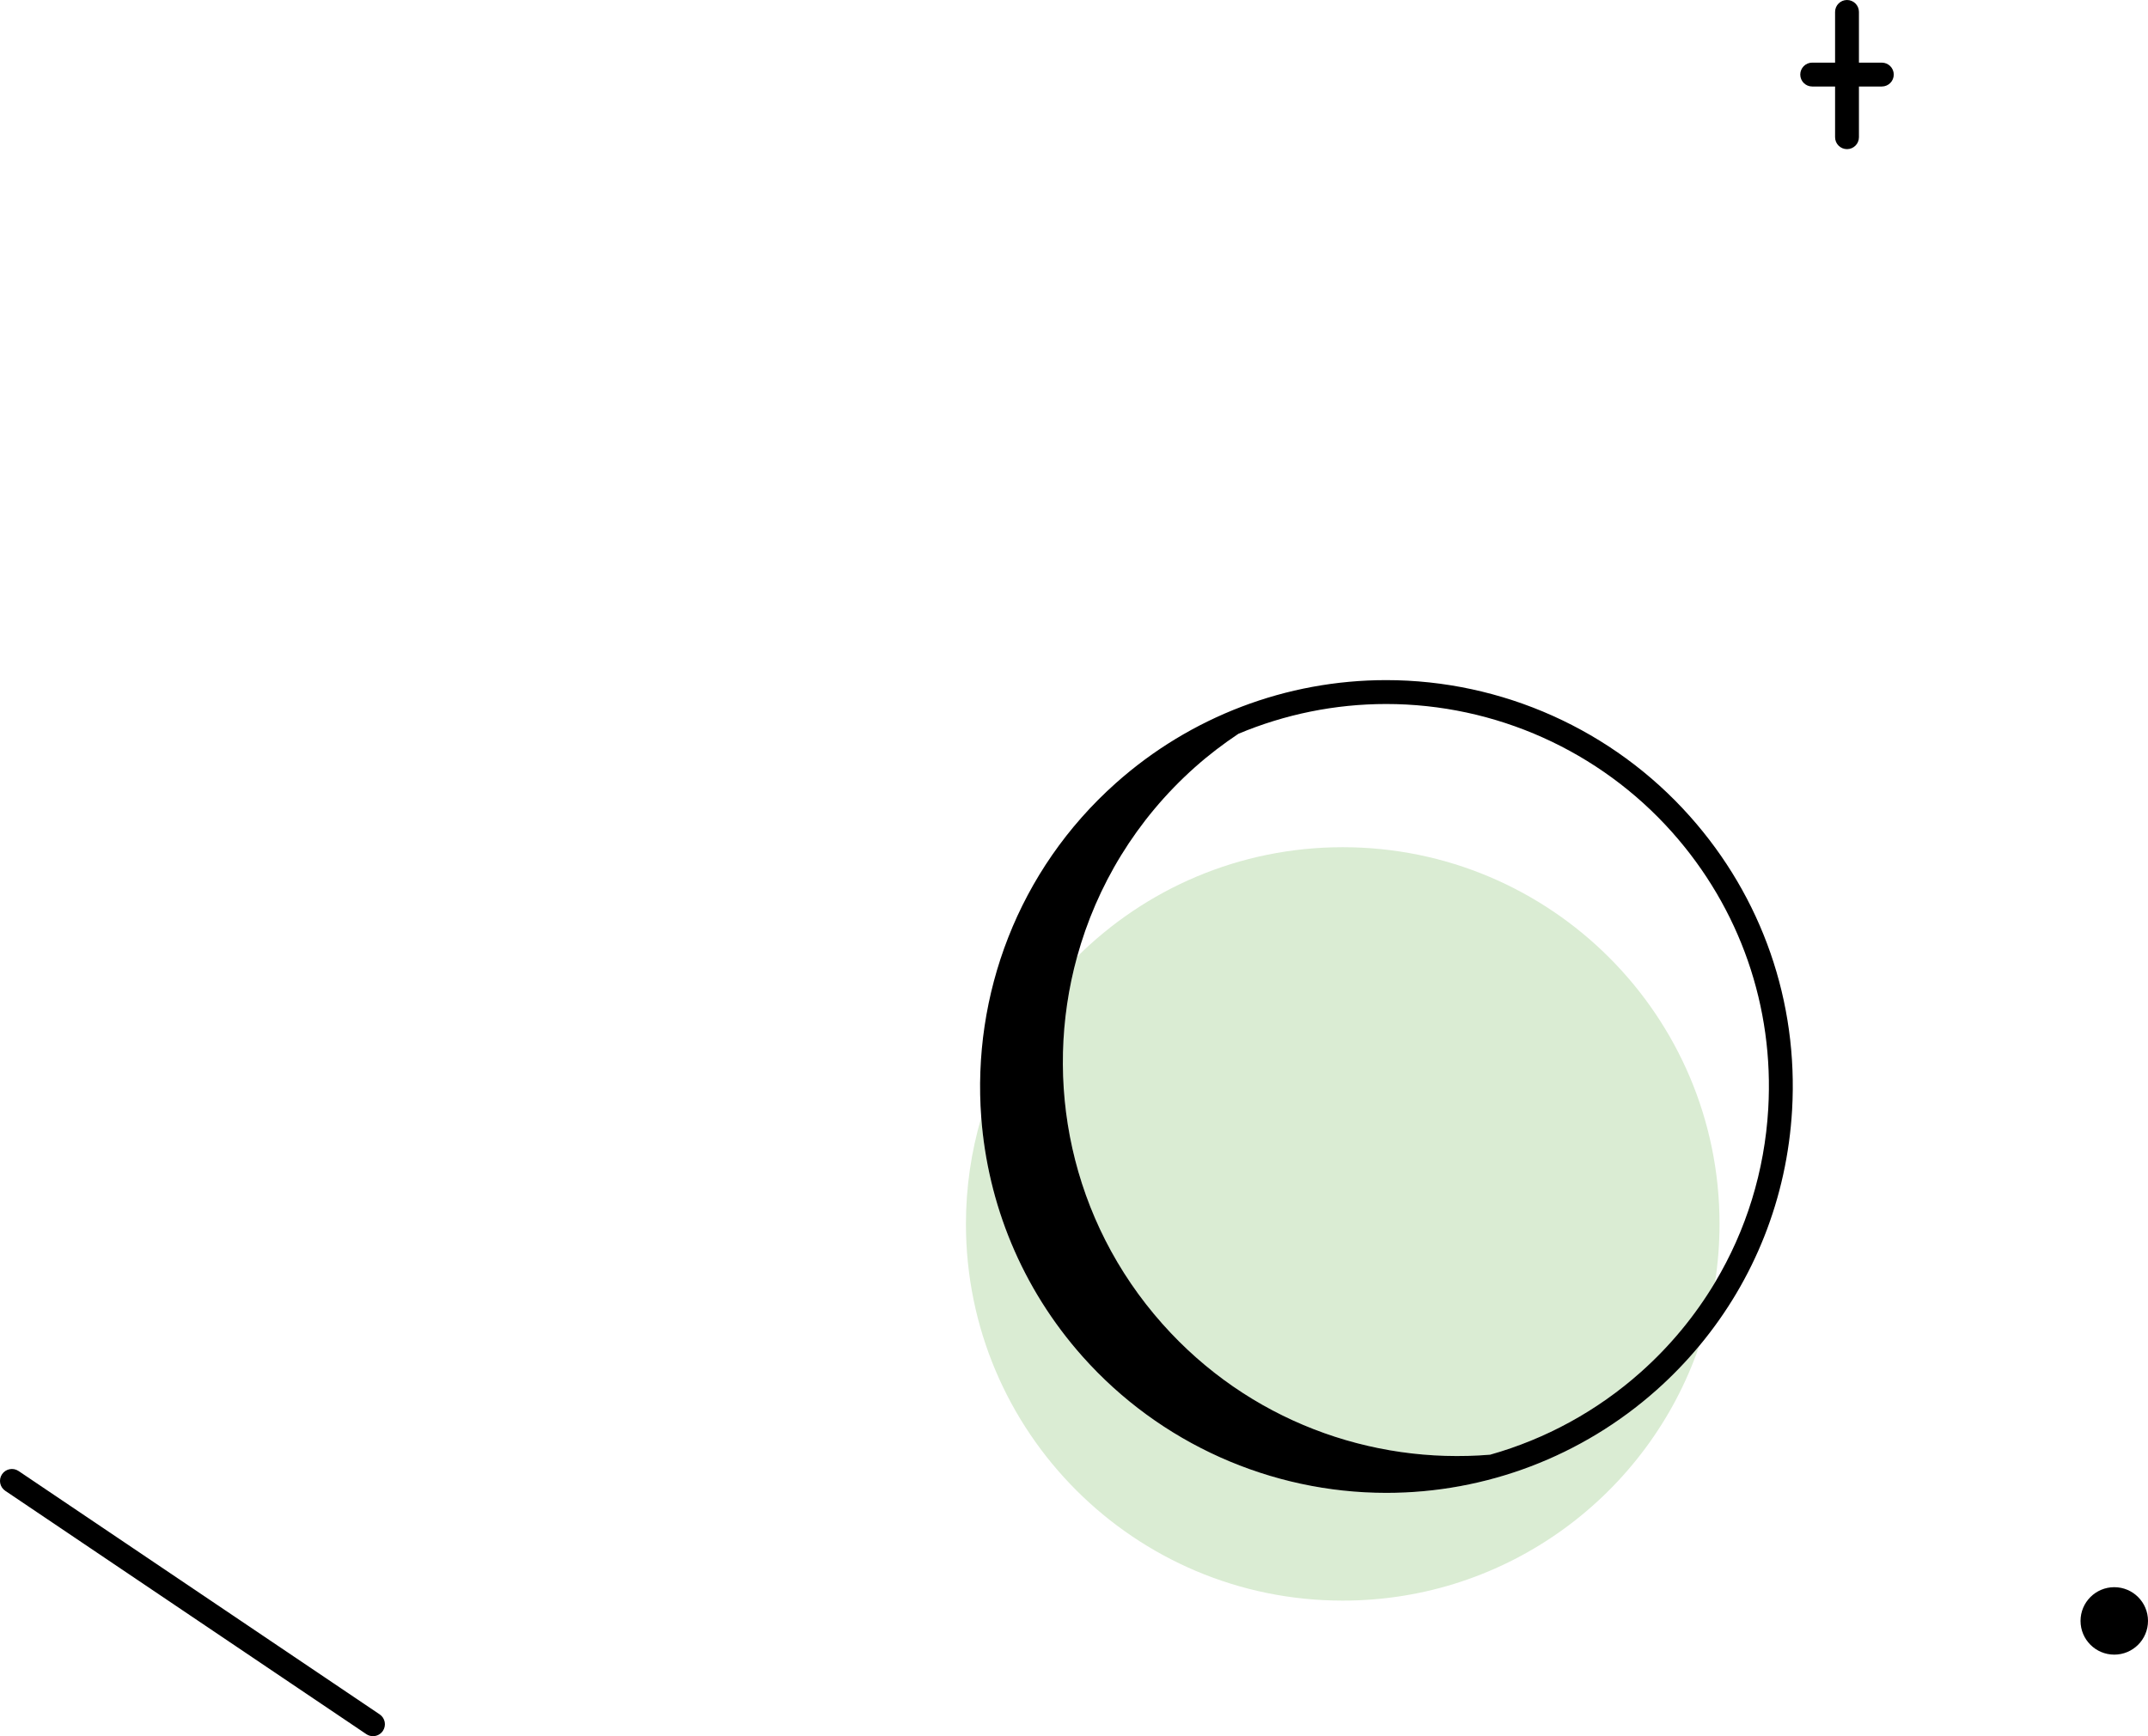 <?xml version="1.0" encoding="utf-8"?>
<!-- Generator: Adobe Illustrator 16.0.0, SVG Export Plug-In . SVG Version: 6.00 Build 0)  -->
<!DOCTYPE svg PUBLIC "-//W3C//DTD SVG 1.1//EN" "http://www.w3.org/Graphics/SVG/1.1/DTD/svg11.dtd">
<svg version="1.1" id="Layer_1" xmlns="http://www.w3.org/2000/svg" xmlns:xlink="http://www.w3.org/1999/xlink" x="0px" y="0px"
	 width="169.449px" height="136.996px" viewBox="0 0 169.449 136.996" enable-background="new 0 0 169.449 136.996"
	 xml:space="preserve">
<g>
	<path fill="none" d="M131.904,65.663c-5.723-6.427-13.943-10.113-22.555-10.113c-4.04,0-7.994,0.813-11.654,2.349
		c-1.185,0.792-2.335,1.665-3.431,2.64c-4.652,4.143-7.76,9.37-9.298,14.961c5.374-5.345,12.78-8.649,20.958-8.649
		c16.417,0,29.726,13.308,29.726,29.725c0,1.572-0.124,3.114-0.358,4.619c2.46-4.115,3.914-8.788,4.2-13.713
		C139.958,79.432,137.263,71.684,131.904,65.663z"/>
	<path fill="#DAECD3" d="M105.924,126.3c13.046,0,24.12-8.408,28.122-20.097c-1.024,1.23-2.146,2.393-3.364,3.478
		c-5.88,5.234-13.448,8.117-21.311,8.117c-9.148,0-17.882-3.917-23.96-10.745c-4.85-5.447-7.491-12.103-8.002-18.868
		c-0.782,2.662-1.209,5.476-1.209,8.39C76.2,112.992,89.508,126.3,105.924,126.3z"/>
	<path fill="#DAECD3" d="M105.924,66.85c-8.178,0-15.584,3.305-20.958,8.649c-2.706,9.834-0.538,20.795,6.749,28.98
		c6.766,7.6,16.42,11.084,25.835,10.304c4.366-1.23,8.432-3.44,11.879-6.511c2.338-2.08,4.301-4.469,5.862-7.08
		c0.234-1.505,0.358-3.047,0.358-4.619C135.65,80.158,122.341,66.85,105.924,66.85z"/>
	<circle cx="166.788" cy="127.901" r="2.661"/>
	<path d="M85.411,107.053c6.079,6.828,14.812,10.745,23.96,10.745c7.862,0,15.431-2.883,21.311-8.117
		c1.218-1.084,2.34-2.248,3.364-3.478c4.357-5.231,6.924-11.69,7.326-18.613c0.496-8.551-2.367-16.783-8.063-23.18
		c-6.08-6.828-14.813-10.744-23.961-10.744c-7.863,0-15.431,2.882-21.309,8.115c-7.758,6.907-11.359,16.766-10.631,26.403
		C77.92,94.95,80.562,101.606,85.411,107.053z M131.904,65.663c5.359,6.021,8.055,13.77,7.588,21.818
		c-0.286,4.925-1.74,9.598-4.2,13.713c-1.562,2.611-3.524,5-5.862,7.08c-3.447,3.07-7.513,5.28-11.879,6.511
		c-9.415,0.78-19.069-2.705-25.835-10.304c-7.287-8.186-9.455-19.146-6.749-28.98c1.538-5.591,4.646-10.818,9.298-14.961
		c1.095-0.975,2.246-1.848,3.431-2.64c3.66-1.535,7.614-2.349,11.654-2.349C117.96,55.55,126.181,59.236,131.904,65.663z"/>
	<path d="M28.897,136.835c0.161,0.109,0.344,0.161,0.525,0.161c0.302,0,0.599-0.146,0.781-0.415
		c0.291-0.431,0.177-1.017-0.254-1.307l-28.482-19.2c-0.429-0.291-1.015-0.178-1.306,0.254s-0.177,1.017,0.254,1.307L28.897,136.835
		z"/>
	<path d="M142.958,6.826h1.806v4.001c0,0.52,0.421,0.941,0.941,0.941s0.941-0.421,0.941-0.941V6.826h1.806
		c0.52,0,0.941-0.421,0.941-0.941s-0.422-0.942-0.941-0.942h-1.806V0.941c0-0.52-0.421-0.941-0.941-0.941s-0.941,0.421-0.941,0.941
		v4.001h-1.806c-0.52,0-0.941,0.422-0.941,0.942S142.439,6.826,142.958,6.826z"/>
</g>
</svg>
